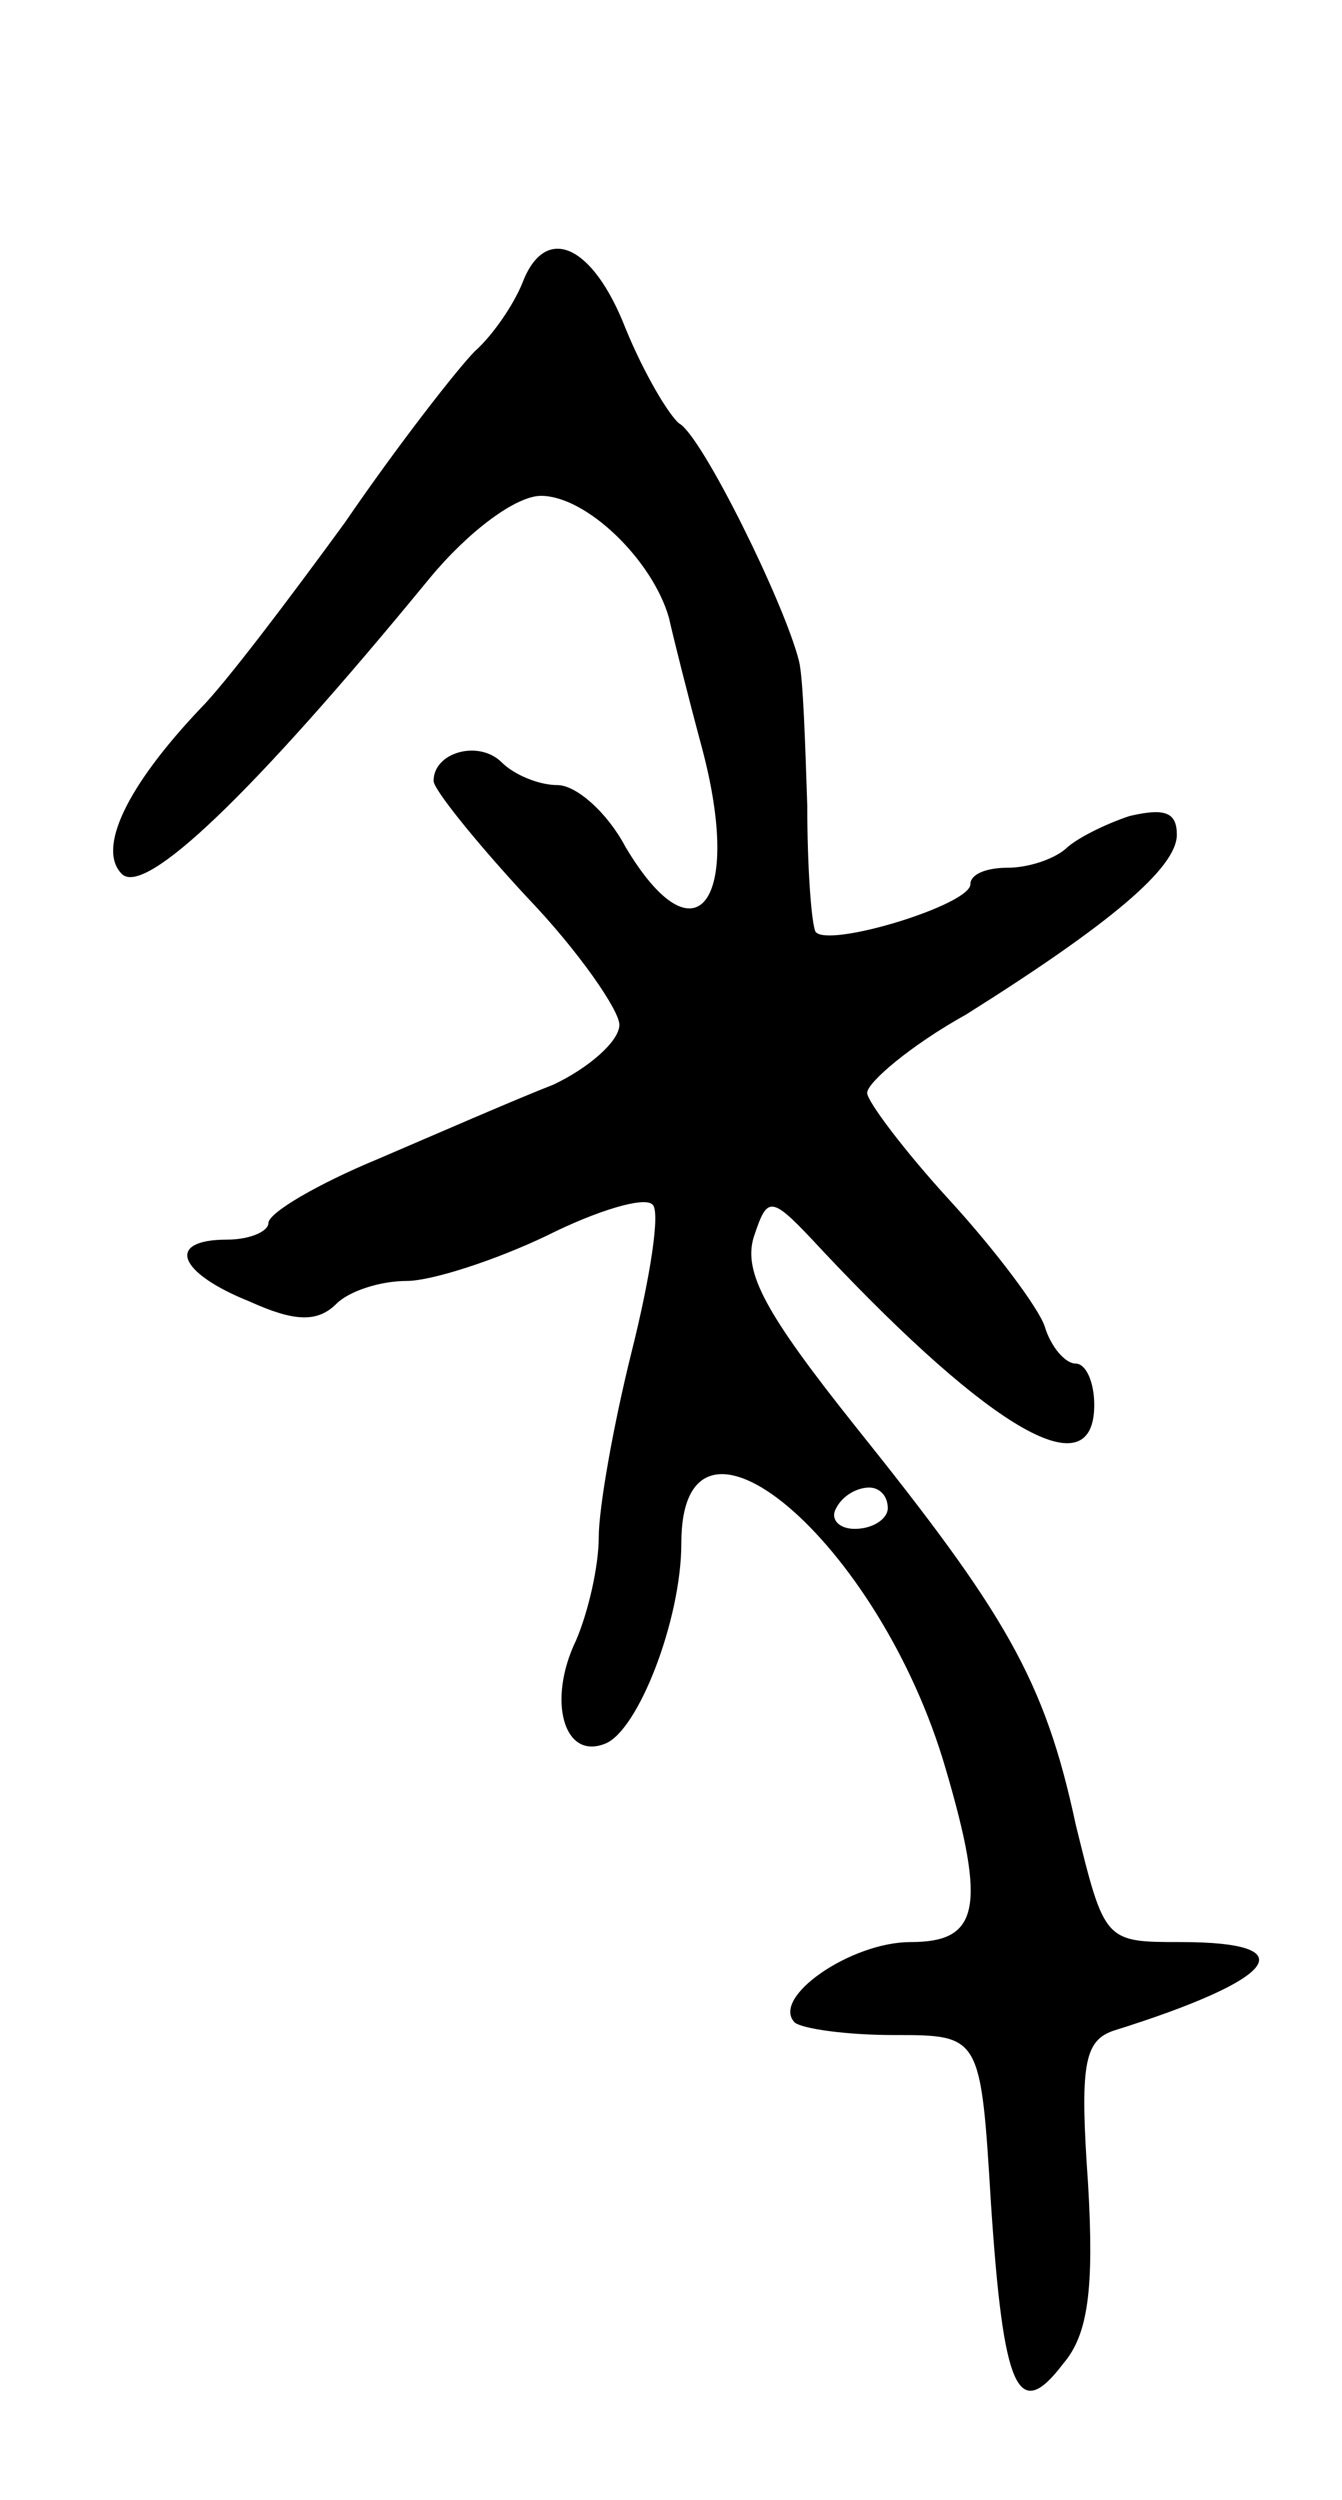 <svg version="1.0" xmlns="http://www.w3.org/2000/svg"
 width="65pt" height="121pt" viewBox="0 0 65 121"
 preserveAspectRatio="xMidYMid meet">
<g transform="translate(0,121) scale(0.1,-0.1)"
fill="#000000" stroke="none">
<path d="M253 1073 c-4 -10 -14 -25 -23 -33 -8 -8 -37 -45 -63 -83 -27 -37
-58 -78 -70 -90 -36 -38 -50 -68 -38 -80 11 -11 62 37 149 143 19 23 42 40 54
40 22 0 54 -31 62 -59 2 -9 9 -37 16 -63 20 -75 -3 -105 -37 -48 -9 17 -24 30
-33 30 -9 0 -21 5 -27 11 -11 11 -33 5 -33 -9 0 -4 20 -29 45 -56 25 -26 45
-55 45 -62 0 -8 -15 -21 -32 -29 -18 -7 -57 -24 -85 -36 -29 -12 -53 -26 -53
-31 0 -4 -9 -8 -20 -8 -30 0 -24 -16 11 -30 22 -10 33 -10 42 -1 6 6 21 11 34
11 12 0 43 10 68 22 24 12 47 19 51 15 4 -3 -1 -35 -10 -71 -9 -36 -16 -76
-16 -90 0 -14 -5 -36 -11 -50 -14 -29 -6 -58 14 -50 16 6 37 60 37 97 0 82 96
1 128 -109 20 -68 16 -84 -17 -84 -29 0 -68 -27 -56 -39 4 -3 25 -6 48 -6 42
0 42 0 47 -82 6 -90 13 -106 35 -77 12 14 15 36 12 87 -4 57 -2 69 12 74 80
25 94 43 33 43 -37 0 -37 0 -51 57 -15 70 -34 102 -107 193 -43 54 -54 74 -49
91 7 21 8 21 34 -7 82 -87 131 -115 131 -74 0 11 -4 20 -9 20 -5 0 -12 8 -15
18 -3 9 -24 37 -46 61 -22 24 -40 48 -40 52 0 5 21 23 48 38 70 44 102 71 102
87 0 11 -6 13 -23 9 -12 -4 -26 -11 -31 -16 -6 -5 -18 -9 -28 -9 -10 0 -18 -3
-18 -8 0 -10 -69 -31 -75 -23 -2 4 -4 31 -4 61 -1 30 -2 62 -4 70 -7 28 -47
109 -58 115 -5 4 -17 24 -26 46 -16 41 -39 51 -50 22z m177 -593 c0 -5 -7 -10
-16 -10 -8 0 -12 5 -9 10 3 6 10 10 16 10 5 0 9 -4 9 -10z"/>
</g>
</svg>
